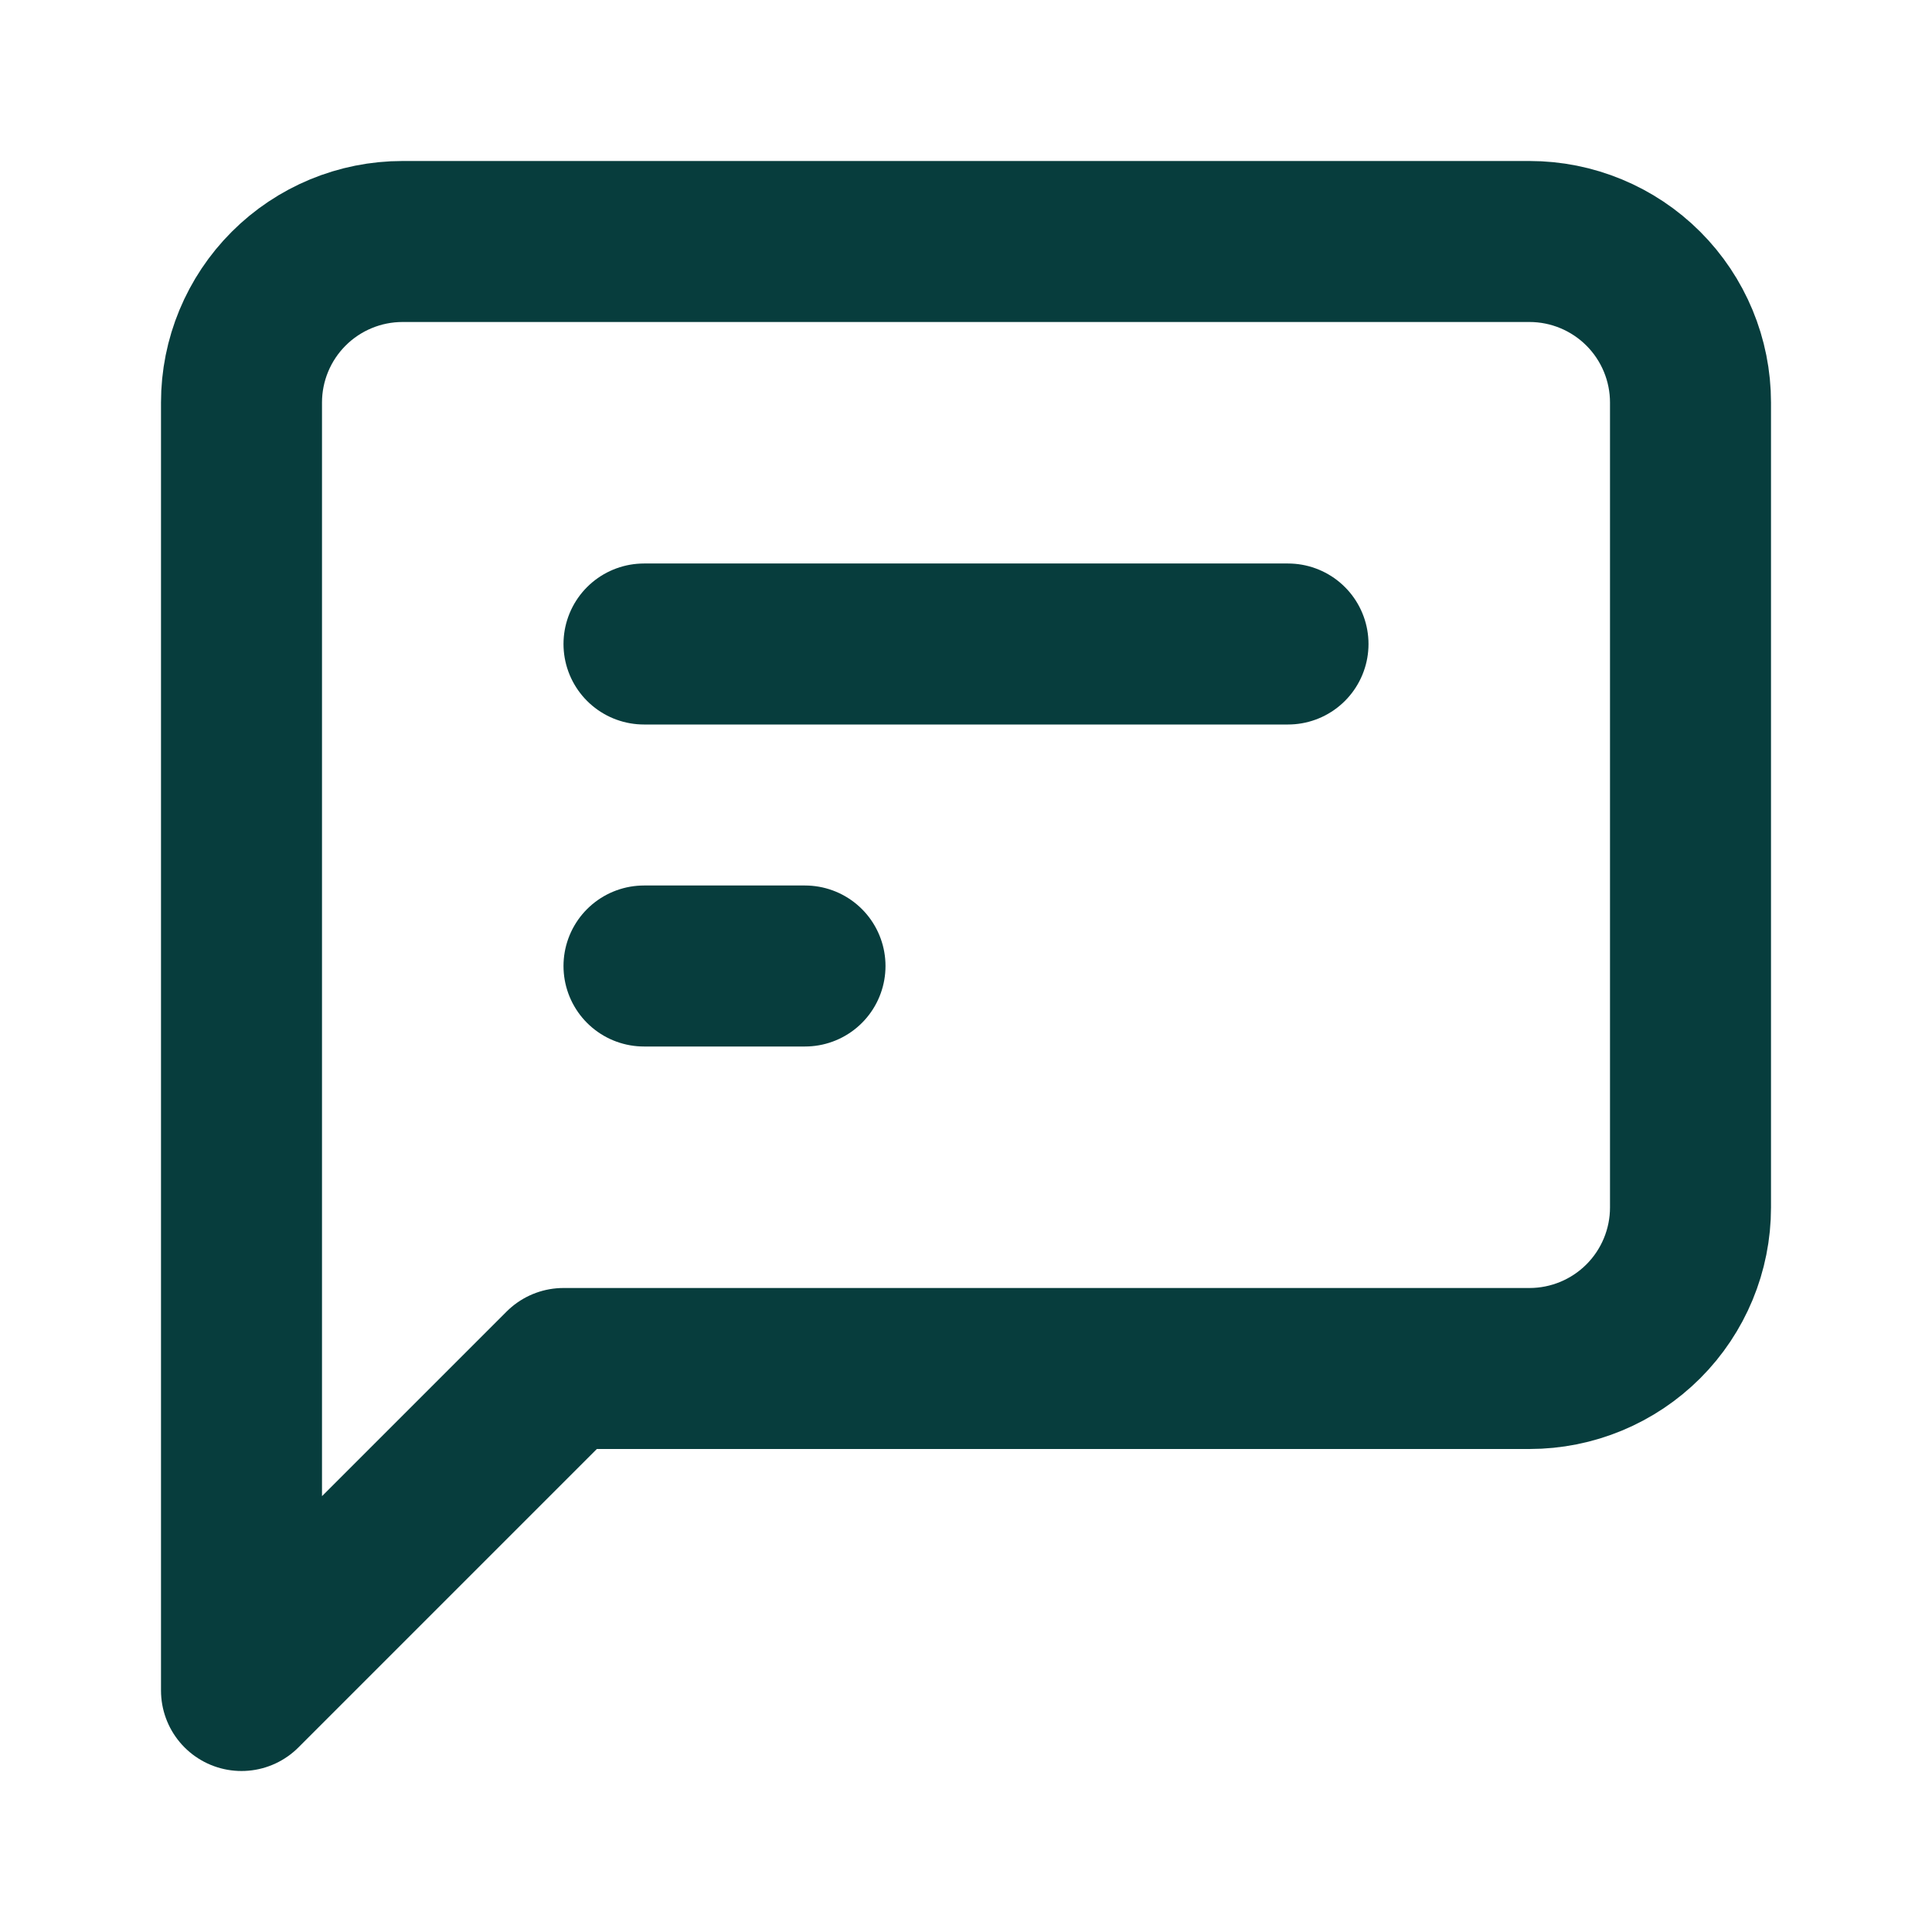 <svg width="24" height="24" viewBox="0 0 24 24" fill="none" xmlns="http://www.w3.org/2000/svg">
<path d="M21 15C21 15.53 20.789 16.039 20.414 16.414C20.039 16.789 19.53 17 19 17H7L3 21V5C3 4.47 3.211 3.961 3.586 3.586C3.961 3.211 4.47 3 5 3H19C19.53 3 20.039 3.211 20.414 3.586C20.789 3.961 21 4.47 21 5V15Z" stroke="#073D3D" stroke-width="2" stroke-linecap="round" stroke-linejoin="round"/>
<path d="M16 8H8" stroke="#073D3D" stroke-width="2" stroke-linecap="round" stroke-linejoin="round"/>
<path d="M10 12H9H8" stroke="#073D3D" stroke-width="2" stroke-linecap="round" stroke-linejoin="round"/>
</svg>
